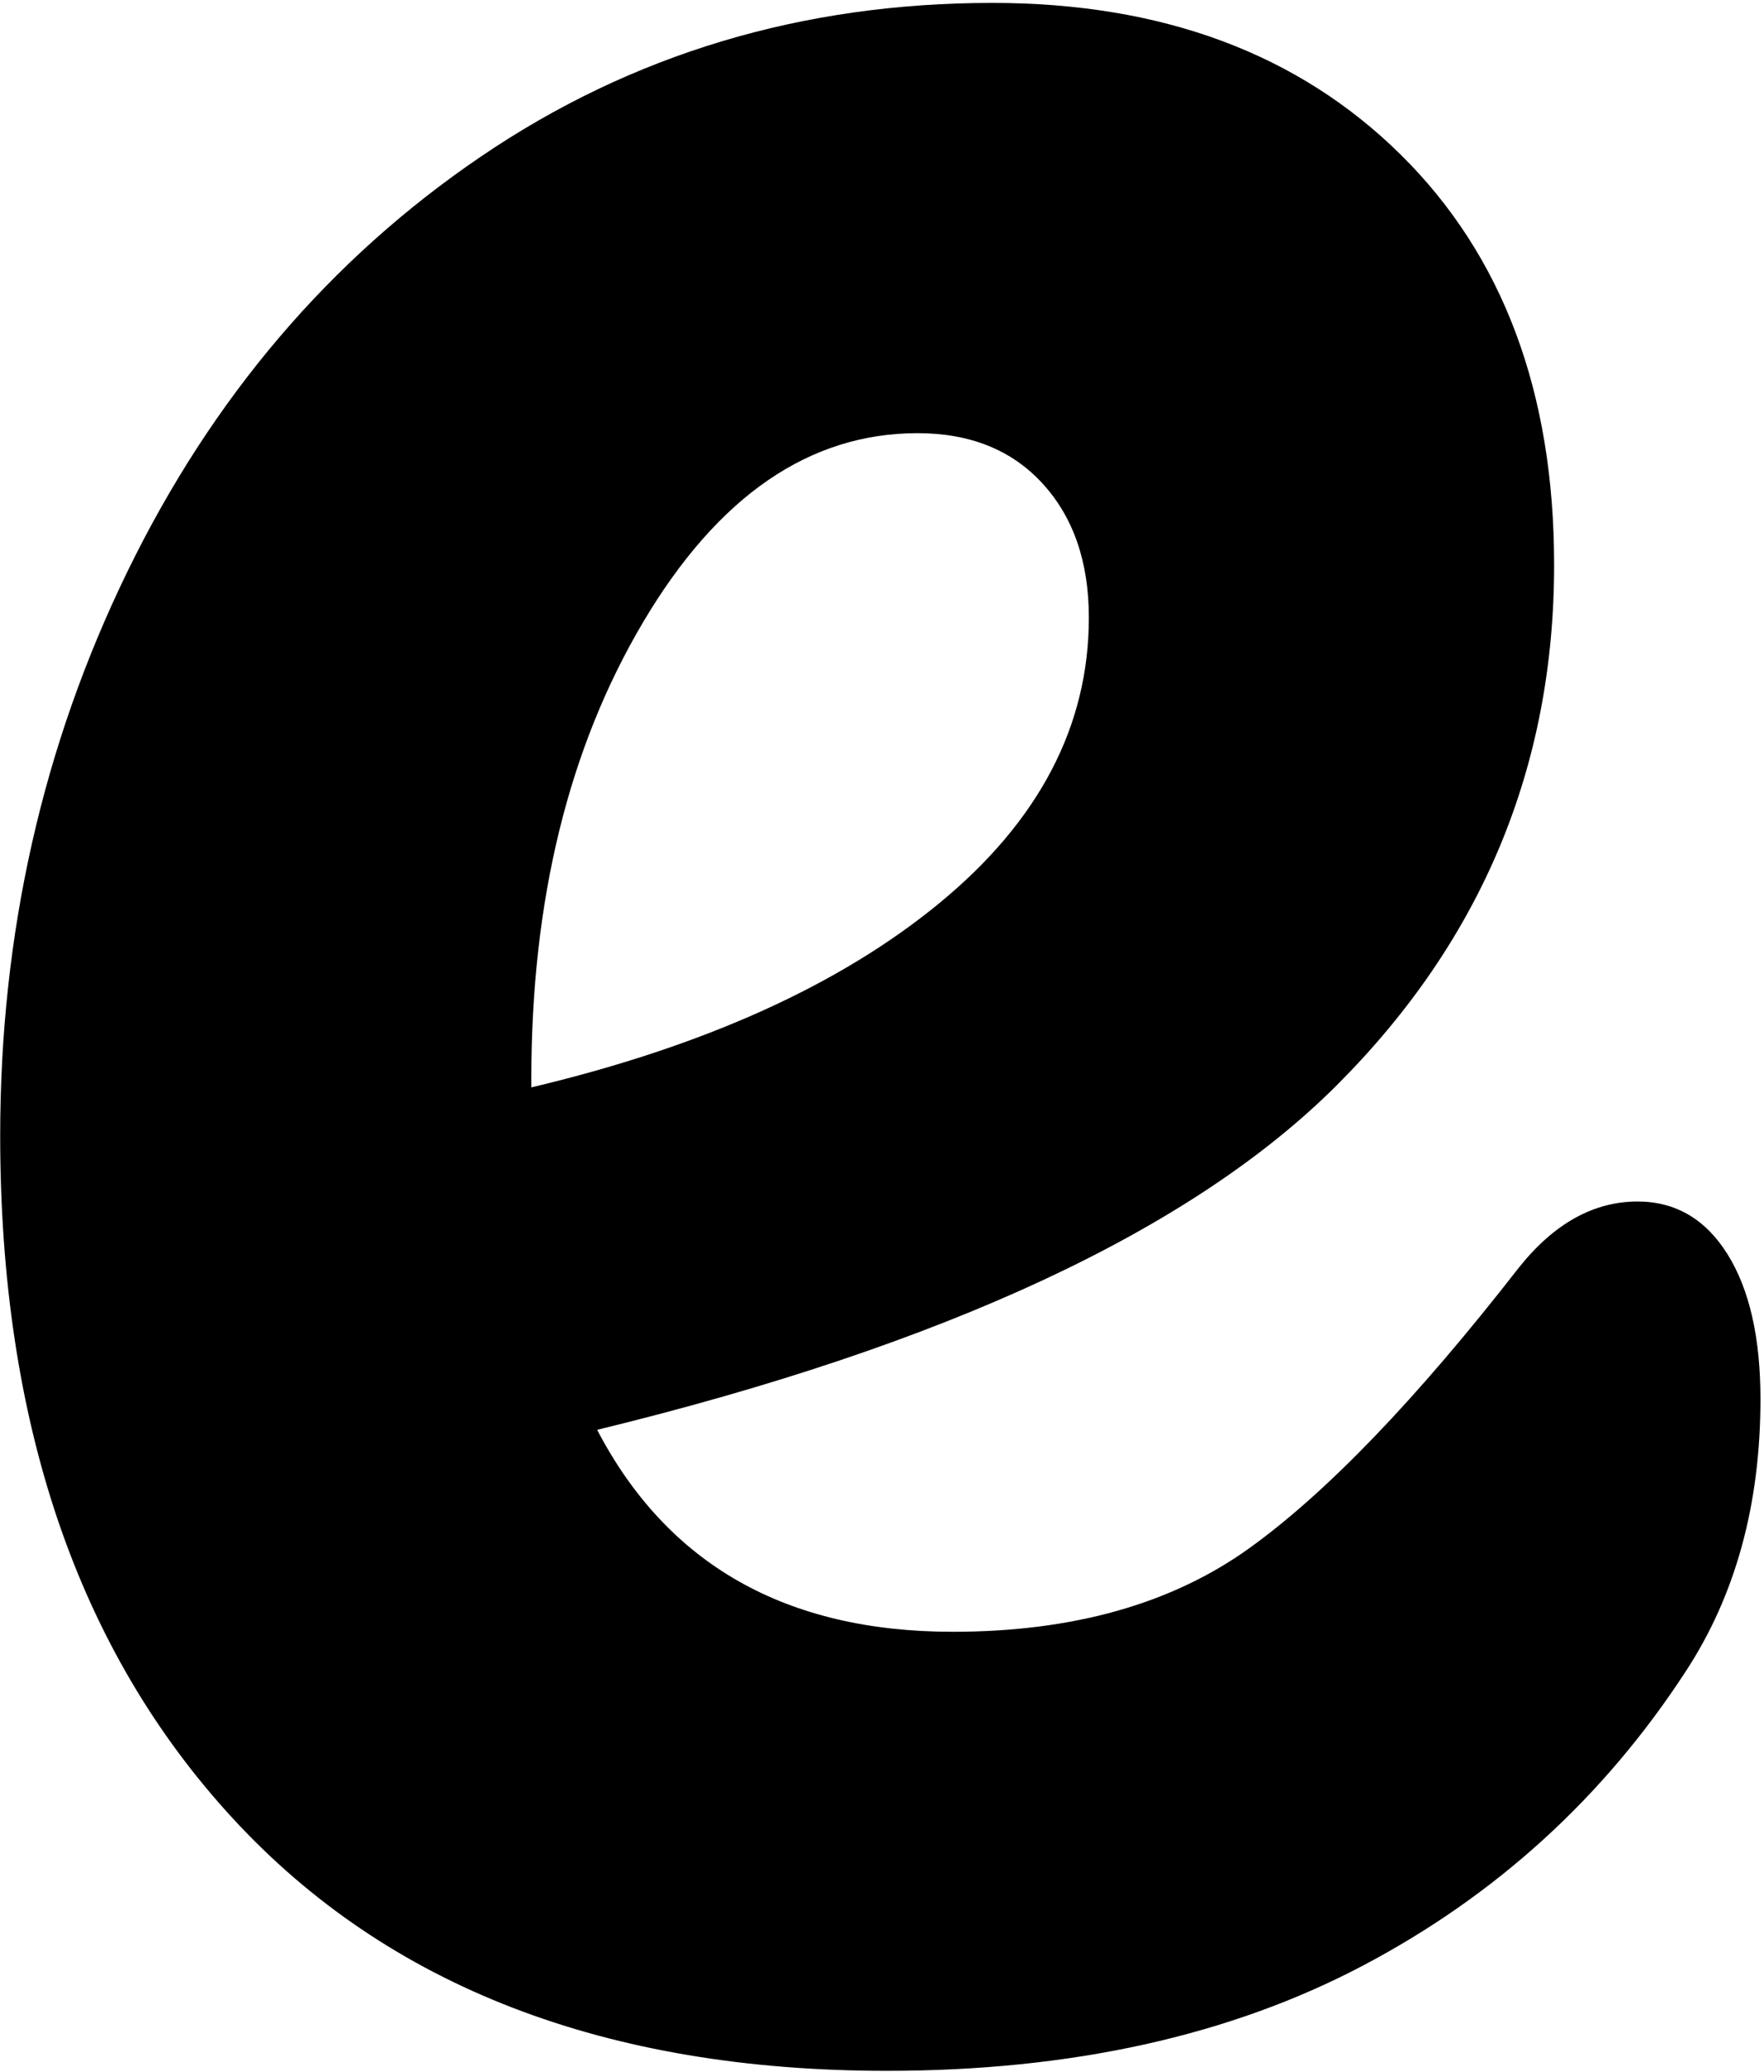 <svg 
 xmlns="http://www.w3.org/2000/svg"
 xmlns:xlink="http://www.w3.org/1999/xlink"
 width="436px" height="512px">
  <style>
    path {
      fill: black;
    }
    @media (prefers-color-scheme: dark) {
      path {
        fill: white;
      }
    }
 </style>
<path fill-rule="evenodd"
 d="M404.750,296.922 C393.891,296.922 384.125,302.359 375.453,313.203 C350.125,345.750 327.875,368.891 308.719,382.641 C289.547,396.391 265.141,403.250 235.485,403.250 C194.250,403.250 164.953,386.625 147.594,353.344 C233.672,332.375 294.610,303.984 330.422,268.172 C366.219,232.375 384.125,189.516 384.125,139.594 C384.125,96.922 371.453,63.109 346.141,38.156 C320.828,13.203 287.188,0.719 245.250,0.719 C198.219,0.719 156.094,13.391 118.844,38.703 C81.594,64.016 52.469,98.203 31.500,141.234 C10.532,184.266 0.047,230.734 0.047,280.641 C0.047,351.547 19.203,407.781 57.547,449.375 C95.875,490.969 149.766,511.750 219.203,511.750 C264.766,511.750 304.016,503.078 336.922,485.719 C369.828,468.359 396.422,444.125 416.672,413.016 C428.969,394.219 435.125,371.797 435.125,345.750 C435.125,330.562 432.407,318.641 426.985,309.953 C421.547,301.266 414.141,296.922 404.750,296.922 L404.750,296.922 ZM226.797,107.047 C239.813,107.047 250.125,111.219 257.719,119.531 C265.313,127.844 269.125,138.875 269.125,152.625 C269.125,179.391 256.828,202.891 232.235,223.141 C207.641,243.391 174.000,258.594 131.328,268.719 L131.328,266.547 C131.328,222.422 140.547,184.812 158.985,153.703 C177.422,122.609 200.032,107.047 226.797,107.047 L226.797,107.047 Z"/>
</svg>